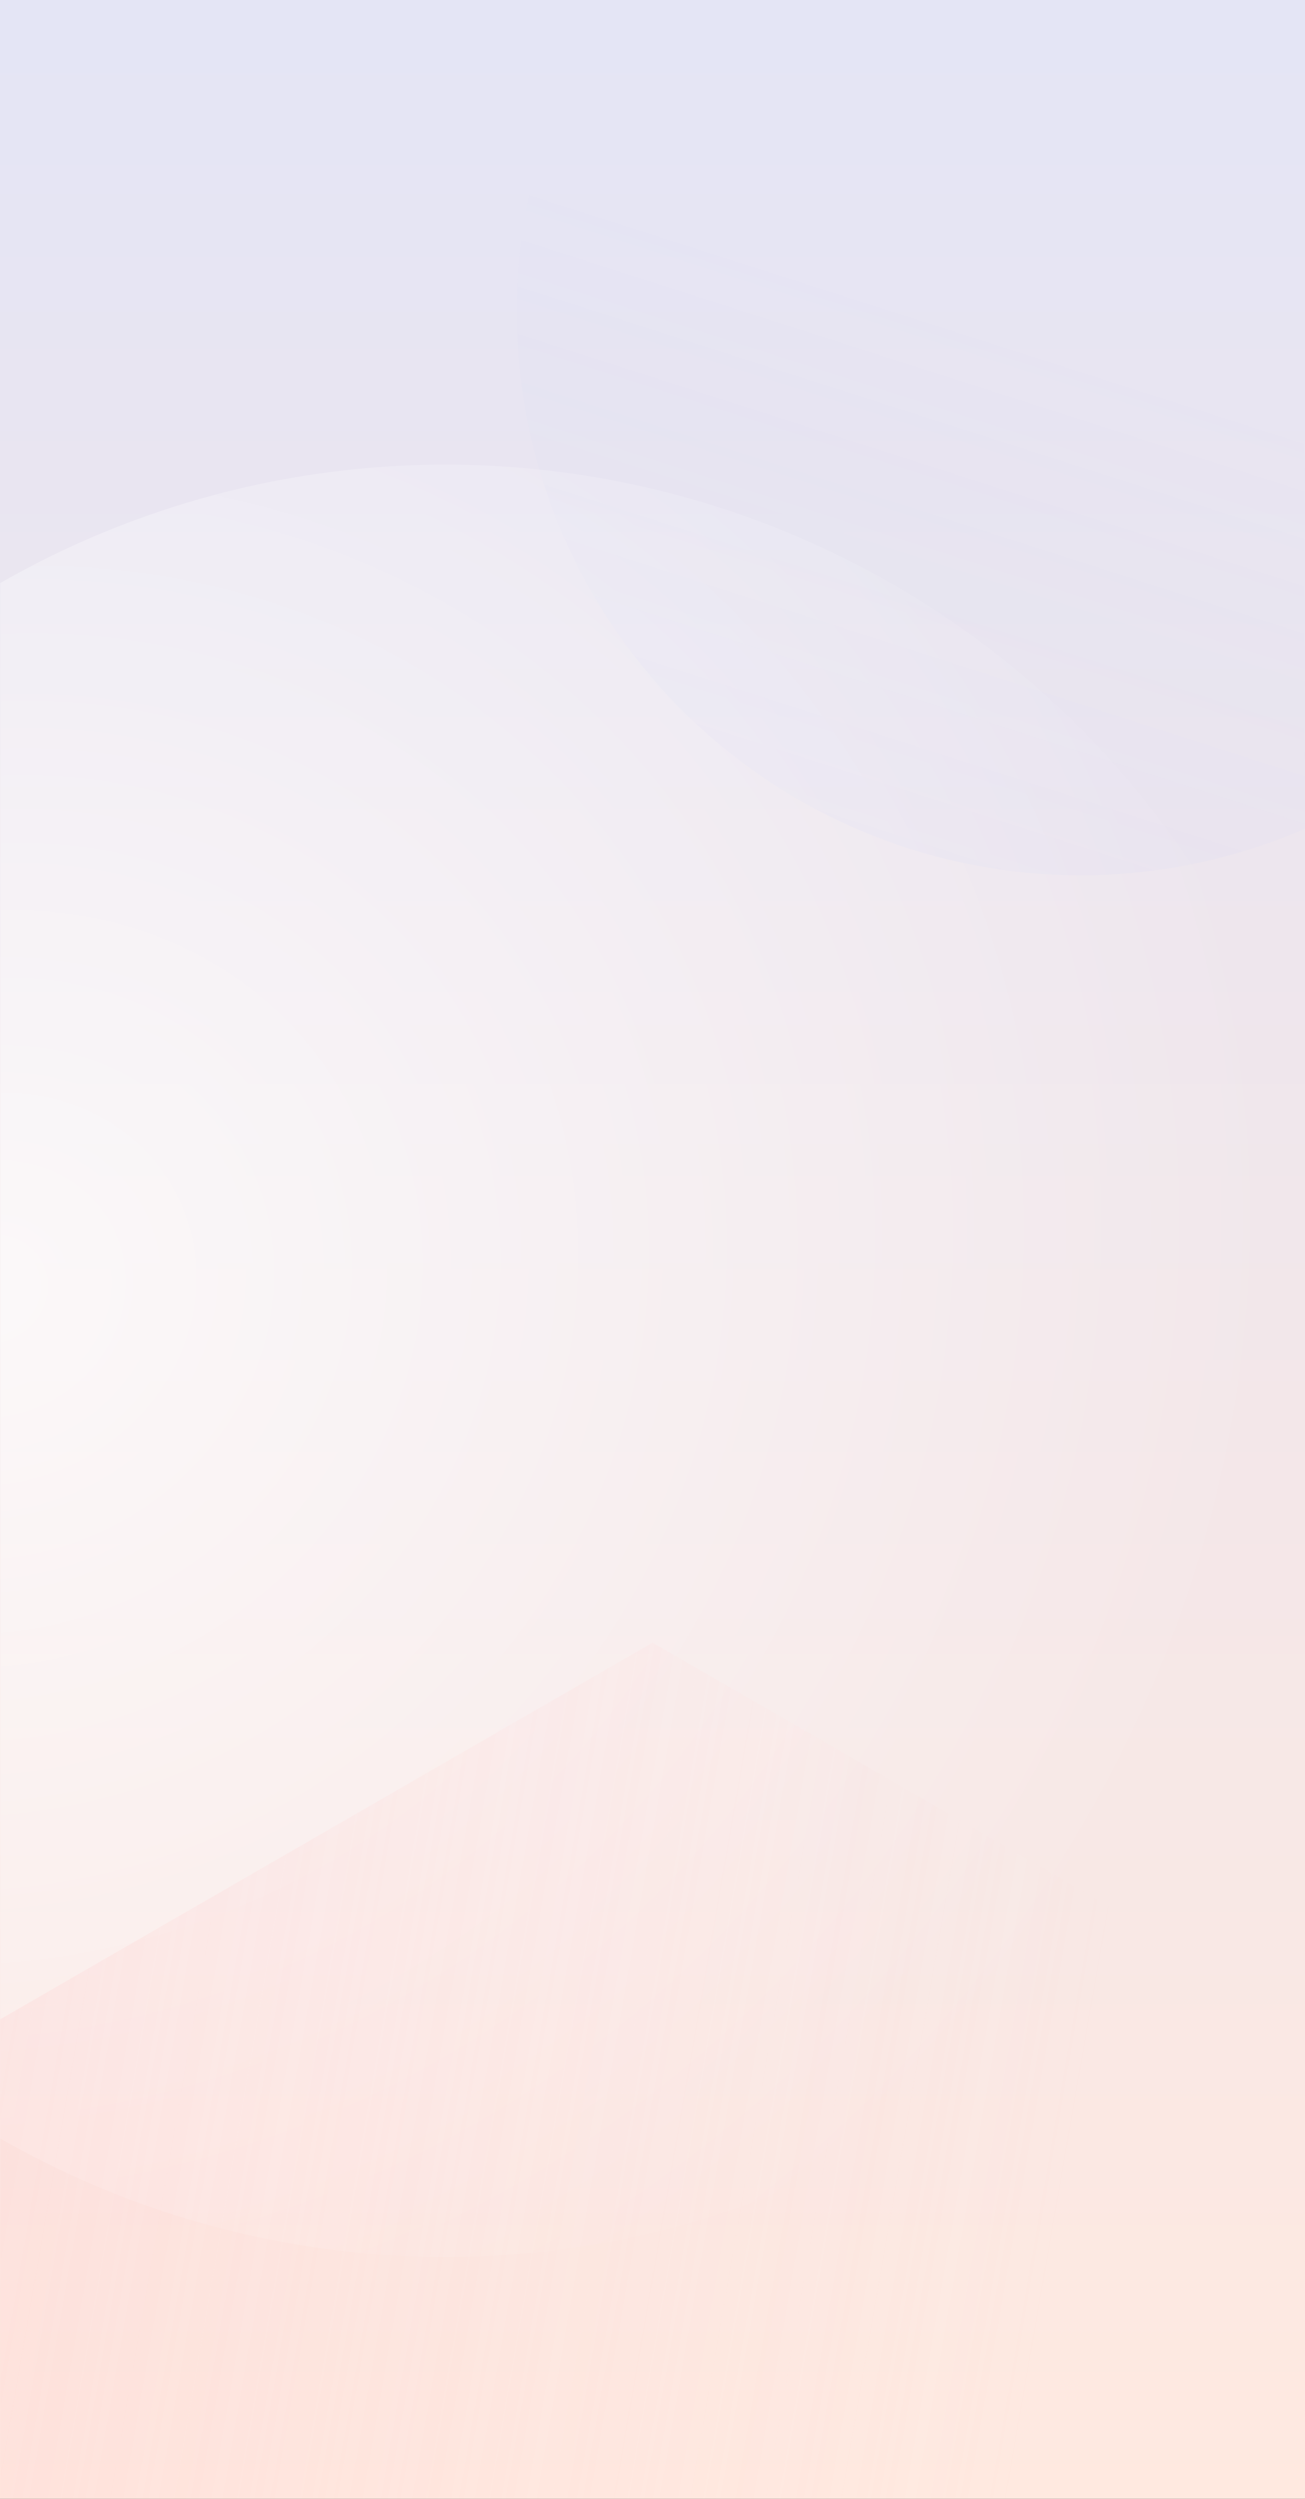 <?xml version="1.0" encoding="UTF-8"?>
<svg width="750px" height="1436px" viewBox="0 0 750 1436" version="1.1" xmlns="http://www.w3.org/2000/svg" xmlns:xlink="http://www.w3.org/1999/xlink">
    <rect x="0" y="0" width="750" height="1436" fill="#333333" stroke="none"/>
    <title>蒙版</title>
    <defs>
        <linearGradient x1="50%" y1="0%" x2="50%" y2="100%" id="linearGradient-1">
            <stop stop-color="#E0E4F8" offset="0%"></stop>
            <stop stop-color="#FFE9E0" offset="100%"></stop>
        </linearGradient>
        <rect id="path-2" x="0" y="0" width="750" height="1624"></rect>
        <linearGradient x1="30.715%" y1="114.043%" x2="50%" y2="53.94%" id="linearGradient-4">
            <stop stop-color="#85A9FF" offset="0%"></stop>
            <stop stop-color="#85A8FF" stop-opacity="0" offset="100%"></stop>
        </linearGradient>
        <radialGradient cx="24.826%" cy="45.12%" fx="24.826%" fy="45.12%" r="69.119%" gradientTransform="translate(0.248,0.451),rotate(82.252),scale(1,1.04),translate(-0.248,-0.451)" id="radialGradient-5">
            <stop stop-color="#FFFFFF" stop-opacity="0.72" offset="0%"></stop>
            <stop stop-color="#FFFFFF" stop-opacity="0" offset="100%"></stop>
        </radialGradient>
        <linearGradient x1="71.874%" y1="9.777%" x2="-43.518%" y2="-13.195%" id="linearGradient-6">
            <stop stop-color="#FFDADA" stop-opacity="0" offset="0%"></stop>
            <stop stop-color="#FFBFBF" offset="100%"></stop>
        </linearGradient>
    </defs>
    <g id="年报" stroke="none" stroke-width="1" fill="none" fill-rule="evenodd">
        <g id="底图" transform="translate(0, -188)">
            <mask id="mask-3" fill="white">
                <use xlink:href="#path-2"></use>
            </mask>
            <use id="蒙版" fill="url(#linearGradient-1)" xlink:href="#path-2"></use>
            <circle id="椭圆形" fill="url(#linearGradient-4)" opacity="0.25" mask="url(#mask-3)" cx="621" cy="367" r="324"></circle>
            <circle id="椭圆形备份-3" fill="url(#radialGradient-5)" mask="url(#mask-3)" cx="256" cy="970" r="515"></circle>
            <polygon id="多边形" fill="url(#linearGradient-6)" opacity="0.798" mask="url(#mask-3)" points="375 1132 976.888 1479.5 976.888 2174.5 375 2522 -226.888 2174.5 -226.888 1479.5"></polygon>
        </g>
    </g>
</svg>